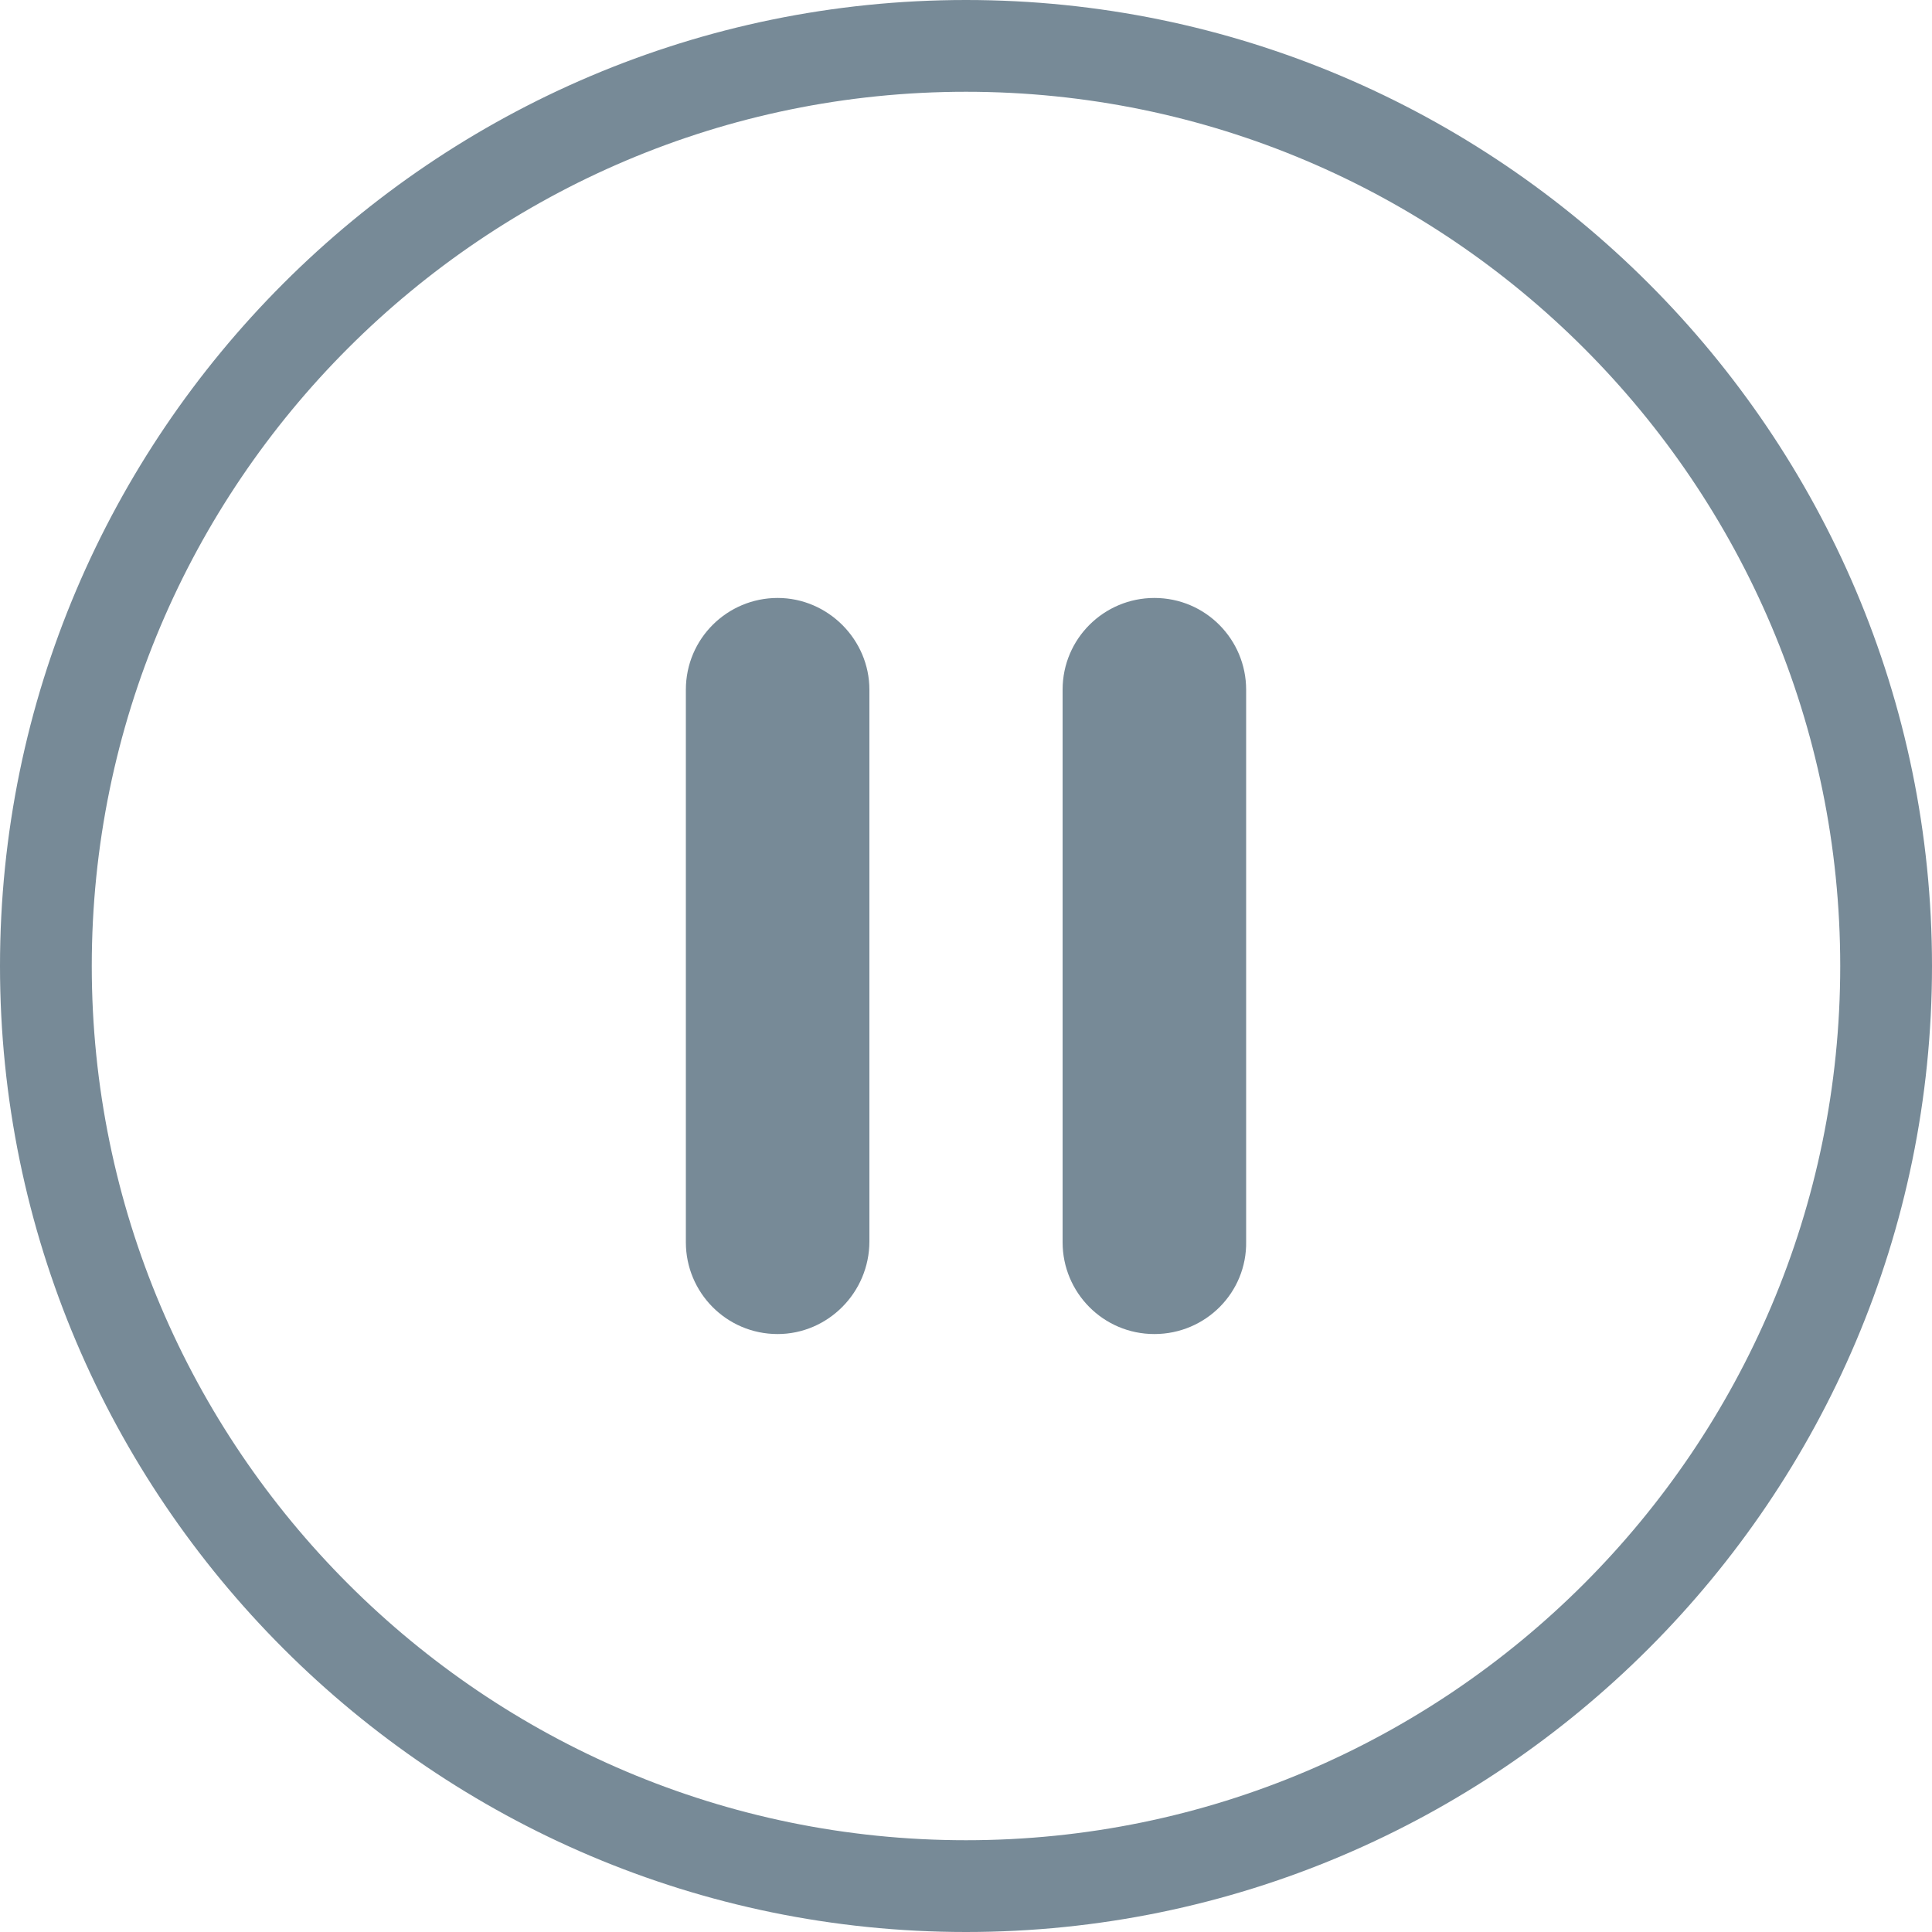 <?xml version="1.0" encoding="utf-8"?>
<!-- Generator: Adobe Illustrator 27.1.1, SVG Export Plug-In . SVG Version: 6.00 Build 0)  -->
<svg version="1.1" id="Layer_1" xmlns="http://www.w3.org/2000/svg" xmlns:xlink="http://www.w3.org/1999/xlink" x="0px" y="0px"
	 viewBox="0 0 20 20" style="enable-background:new 0 0 20 20;" xml:space="preserve">
<g>
	<path style="fill:#778A97;" d="M10,20C4.49,20,0,15.51,0,10S4.49,0,10,0s10,4.49,10,10S15.51,20,10,20z M10,0.95
		c-4.99,0-9.05,4.06-9.05,9.05s4.06,9.05,9.05,9.05s9.05-4.06,9.05-9.05S14.99,0.95,10,0.95z"/>
</g>
<g>
	<g>
		<path style="fill:#778A97;" d="M8.05,13.81c-0.53,0-0.95-0.43-0.95-0.95V7.14c0-0.53,0.43-0.95,0.95-0.95C8.57,6.19,9,6.62,9,7.14
			v5.71C9,13.38,8.57,13.81,8.05,13.81z"/>
	</g>
	<g>
		<path style="fill:#778A97;" d="M11.95,13.81c-0.53,0-0.95-0.43-0.95-0.95V7.14c0-0.53,0.43-0.95,0.95-0.95
			c0.53,0,0.95,0.43,0.95,0.95v5.71C12.91,13.38,12.48,13.81,11.95,13.81z"/>
	</g>
</g>
</svg>
